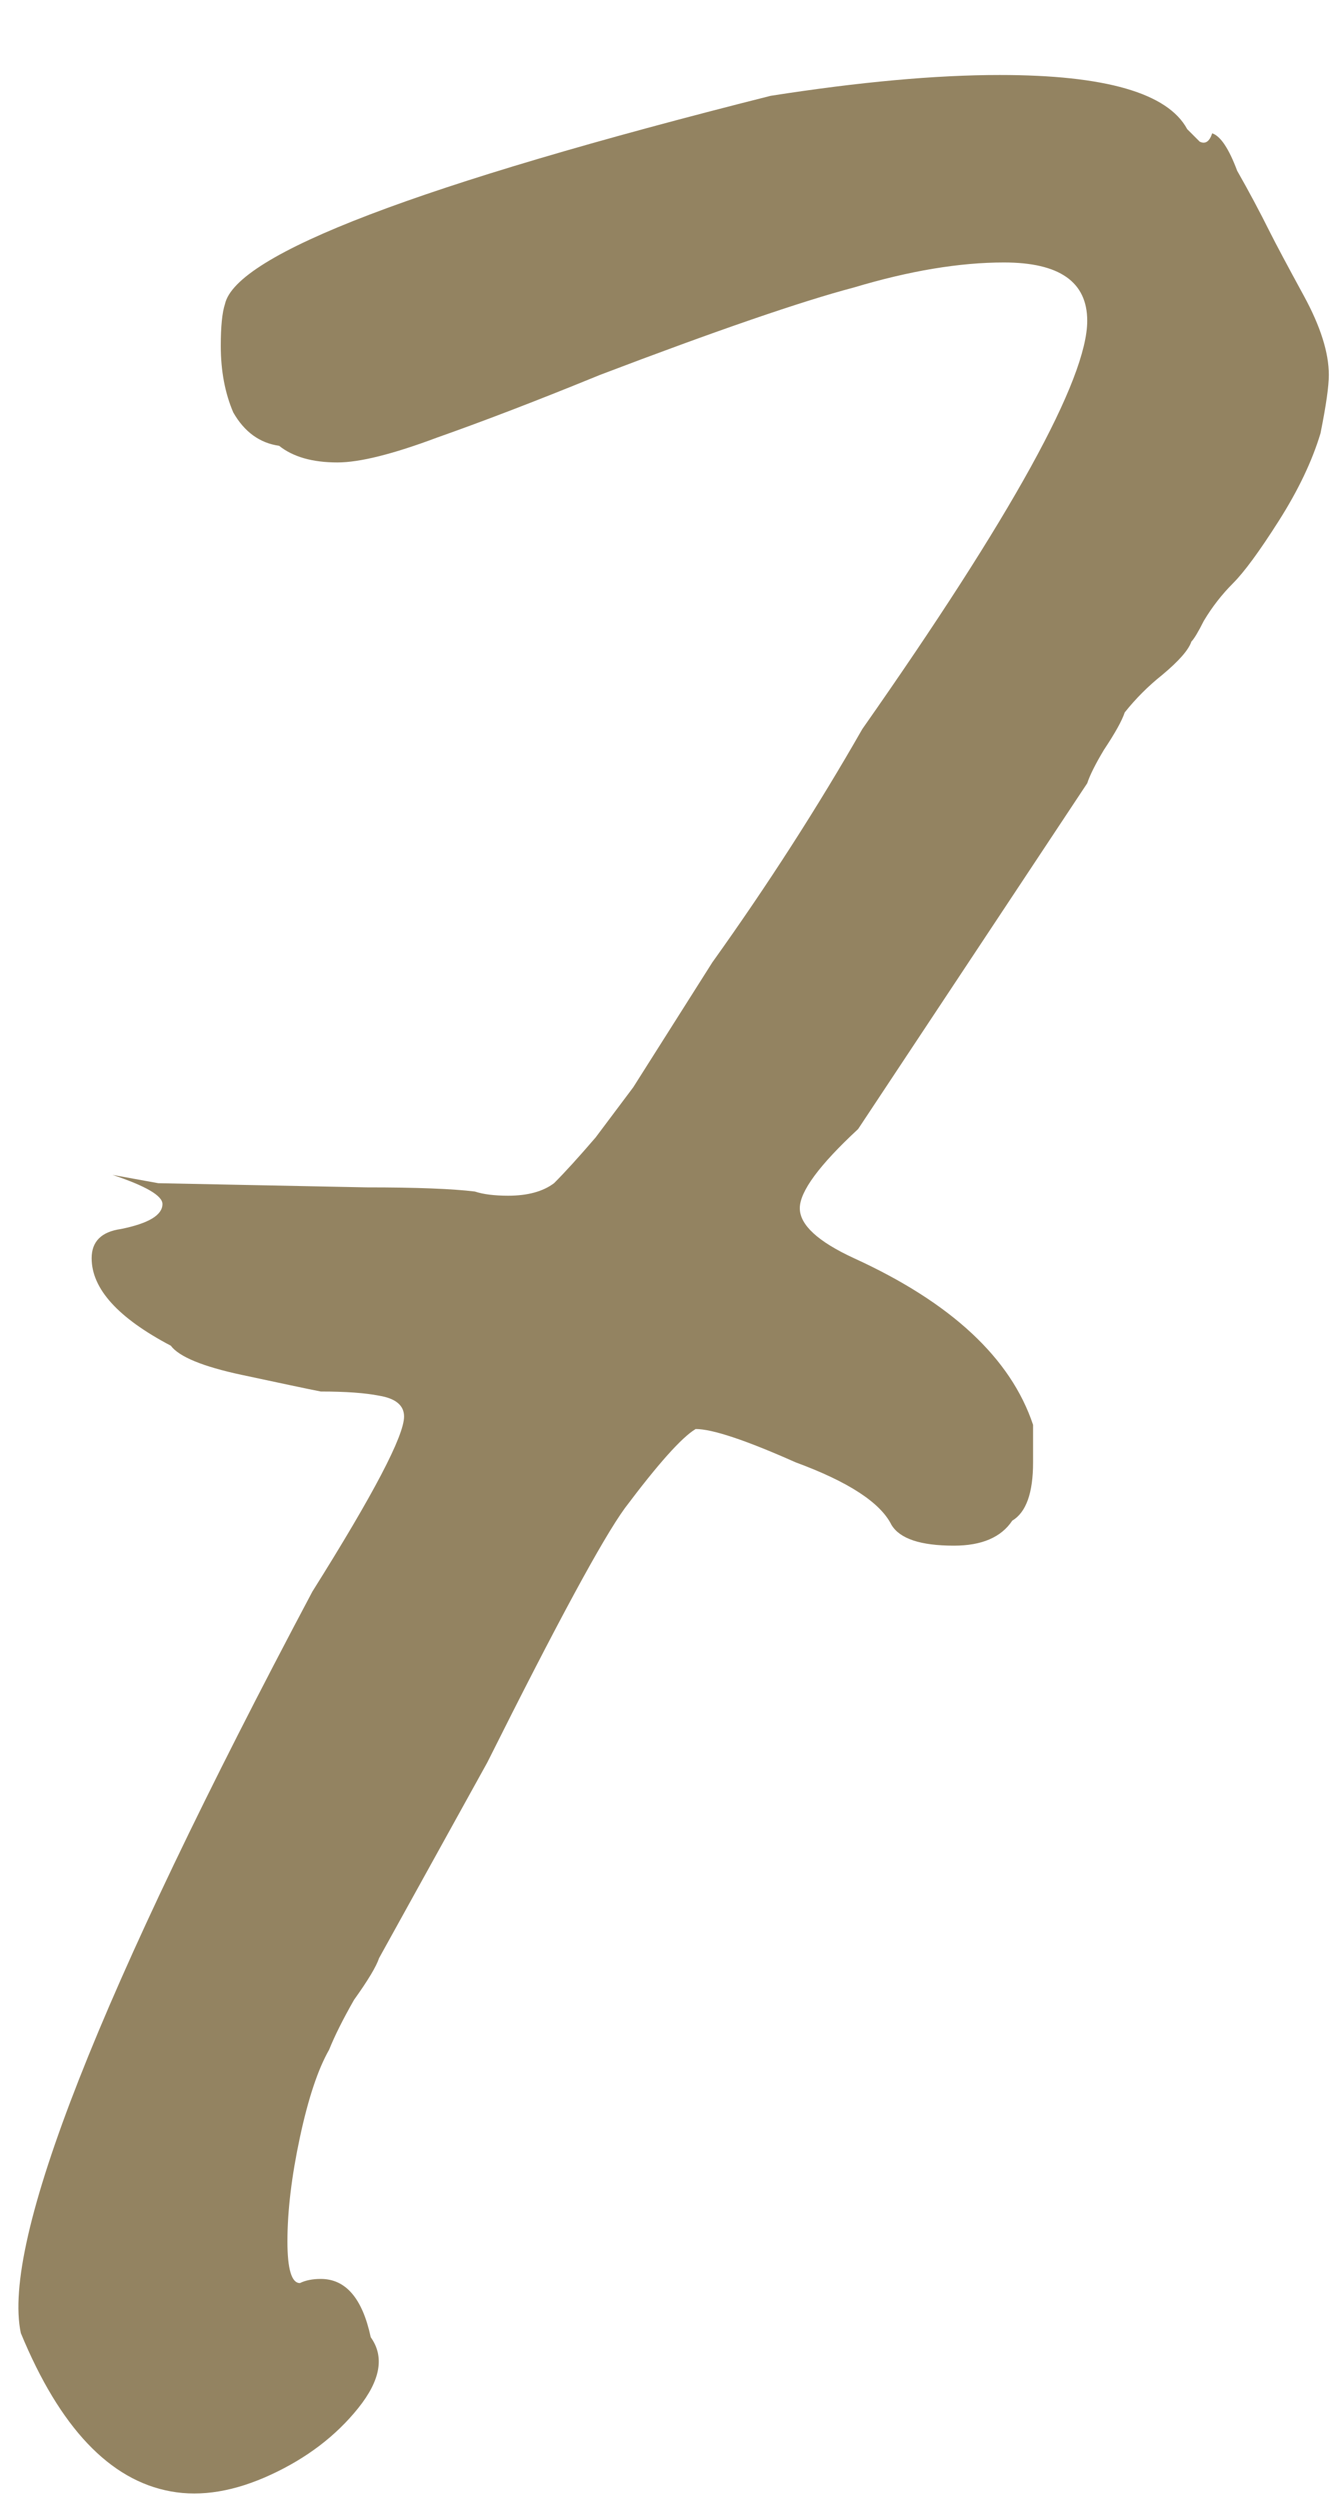 <svg width="16" height="30" viewBox="0 0 16 30" fill="none" xmlns="http://www.w3.org/2000/svg">
<path d="M2.05 29.9C1.317 29.767 0.717 29.133 0.25 28C0.017 26.9 1.183 23.933 3.75 19.1C4.483 17.933 4.85 17.233 4.85 17C4.85 16.867 4.75 16.783 4.55 16.75C4.383 16.717 4.15 16.7 3.85 16.7C3.683 16.667 3.367 16.6 2.9 16.5C2.433 16.4 2.15 16.283 2.05 16.15C1.417 15.817 1.1 15.467 1.1 15.1C1.1 14.9 1.217 14.783 1.45 14.75C1.783 14.683 1.95 14.583 1.95 14.45C1.95 14.35 1.75 14.233 1.35 14.1L1.9 14.2L4.4 14.25C5 14.25 5.433 14.267 5.7 14.3C5.8 14.333 5.933 14.35 6.1 14.35C6.333 14.35 6.517 14.3 6.65 14.2C6.783 14.067 6.95 13.883 7.15 13.65C7.35 13.383 7.5 13.183 7.6 13.05L8.55 11.55C9.217 10.617 9.817 9.683 10.35 8.75C12.15 6.183 13.05 4.55 13.05 3.85C13.05 3.383 12.717 3.15 12.05 3.15C11.517 3.15 10.917 3.25 10.25 3.45C9.617 3.617 8.6 3.967 7.2 4.5C6.467 4.8 5.817 5.05 5.25 5.25C4.717 5.45 4.317 5.55 4.05 5.55C3.75 5.55 3.517 5.483 3.35 5.35C3.117 5.317 2.933 5.183 2.8 4.95C2.7 4.717 2.65 4.45 2.65 4.15C2.65 3.917 2.667 3.75 2.7 3.65C2.833 3.05 5.017 2.217 9.25 1.15C10.317 0.983 11.233 0.9 12 0.9C13.267 0.9 14.017 1.117 14.25 1.55C14.283 1.583 14.333 1.633 14.4 1.7C14.467 1.733 14.517 1.7 14.55 1.6C14.65 1.633 14.75 1.783 14.85 2.05C14.983 2.283 15.117 2.533 15.25 2.8C15.317 2.933 15.45 3.183 15.65 3.55C15.85 3.917 15.95 4.233 15.95 4.5C15.95 4.633 15.917 4.867 15.85 5.2C15.75 5.533 15.583 5.883 15.35 6.25C15.117 6.617 14.933 6.867 14.8 7C14.667 7.133 14.55 7.283 14.45 7.45C14.383 7.583 14.333 7.667 14.3 7.7C14.267 7.8 14.15 7.933 13.95 8.1C13.783 8.233 13.633 8.383 13.5 8.55C13.467 8.65 13.383 8.8 13.25 9C13.15 9.167 13.083 9.3 13.05 9.4L10.3 13.55C9.833 13.983 9.6 14.3 9.6 14.5C9.6 14.7 9.817 14.9 10.25 15.1C11.417 15.633 12.133 16.3 12.4 17.1V17.55C12.4 17.917 12.317 18.15 12.15 18.25C12.017 18.45 11.783 18.55 11.45 18.55C11.05 18.55 10.8 18.467 10.7 18.3C10.567 18.033 10.183 17.783 9.55 17.55C8.95 17.283 8.55 17.15 8.35 17.15C8.183 17.25 7.9 17.567 7.5 18.1C7.233 18.467 6.683 19.483 5.85 21.15L4.55 23.5C4.517 23.6 4.417 23.767 4.25 24C4.117 24.233 4.017 24.433 3.95 24.6C3.817 24.833 3.7 25.183 3.6 25.65C3.5 26.117 3.45 26.533 3.45 26.9C3.45 27.233 3.5 27.4 3.6 27.4C3.667 27.367 3.75 27.35 3.85 27.35C4.15 27.35 4.35 27.583 4.45 28.05C4.617 28.283 4.567 28.567 4.3 28.9C4.033 29.233 3.683 29.5 3.25 29.7C2.817 29.9 2.417 29.967 2.05 29.9Z" fill="#938361"/>
</svg>
